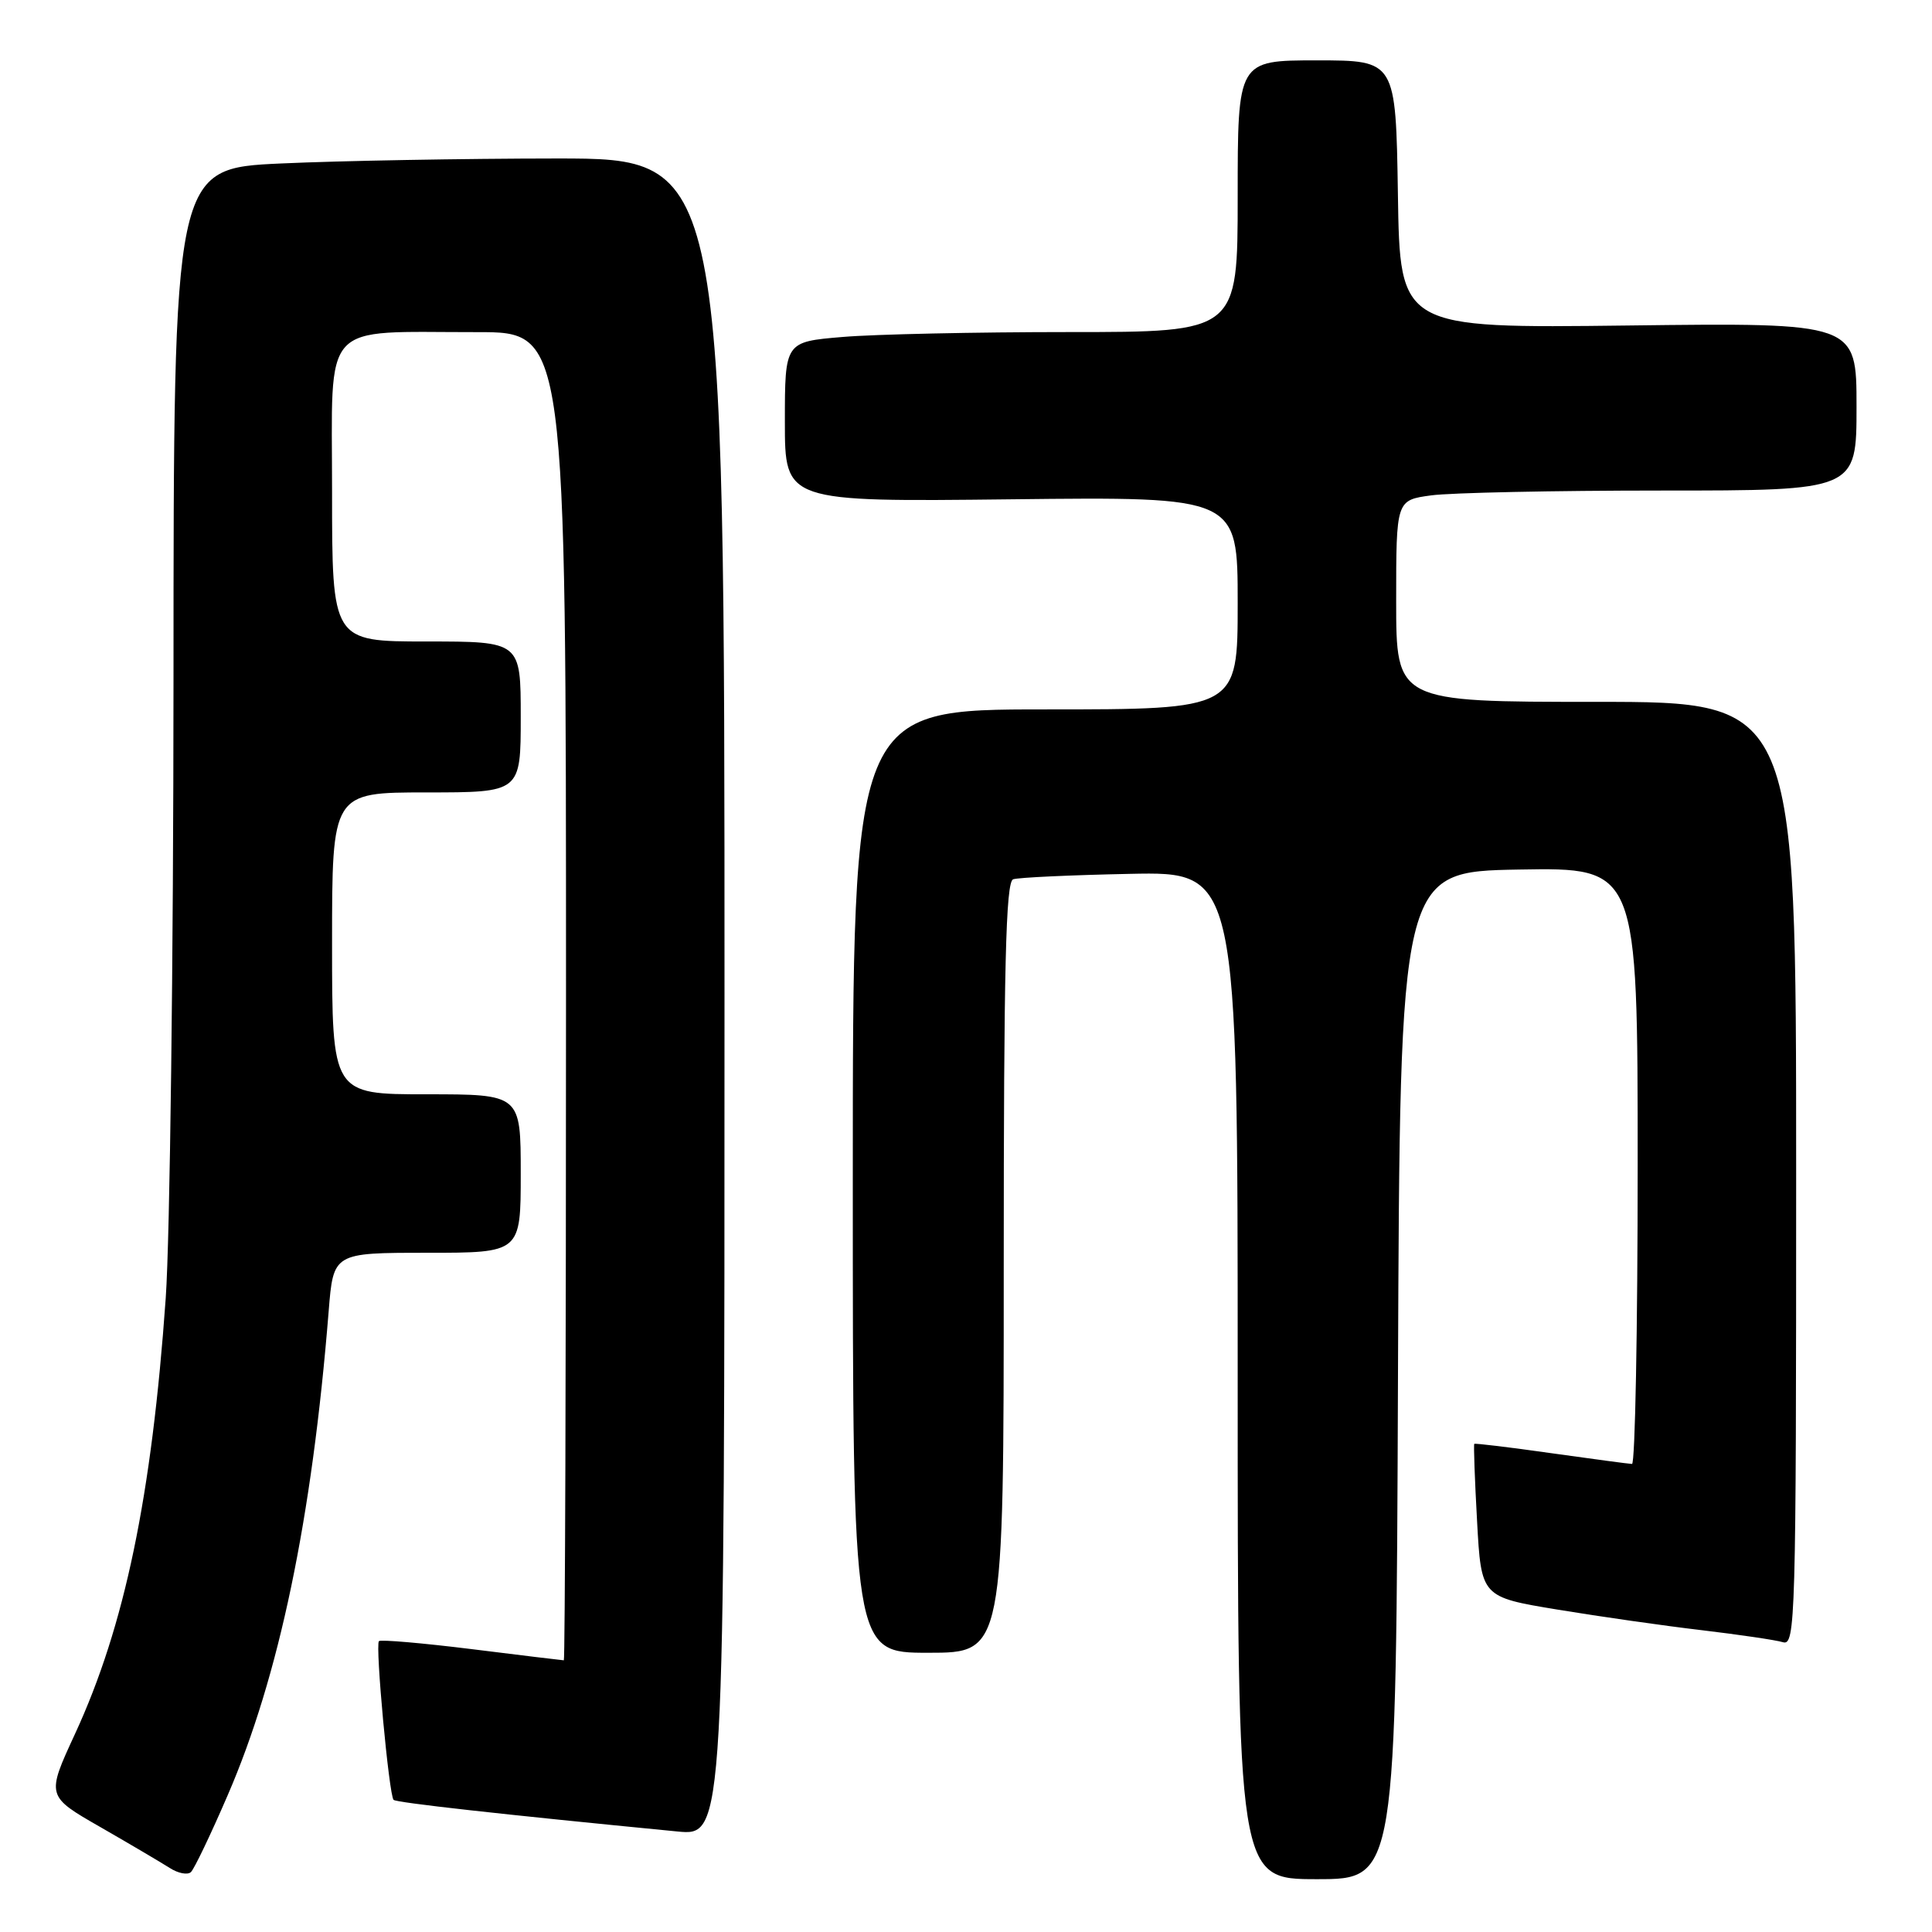 <?xml version="1.0" encoding="UTF-8" standalone="no"?>
<!DOCTYPE svg PUBLIC "-//W3C//DTD SVG 1.1//EN" "http://www.w3.org/Graphics/SVG/1.1/DTD/svg11.dtd" >
<svg xmlns="http://www.w3.org/2000/svg" xmlns:xlink="http://www.w3.org/1999/xlink" version="1.1" viewBox="0 0 256 256">
 <g >
 <path fill="currentColor"
d=" M 30.16 237.90 C 36.98 222.16 41.34 201.27 43.55 173.75 C 44.17 166.00 44.17 166.00 56.59 166.00 C 69.00 166.00 69.00 166.00 69.00 155.50 C 69.00 145.00 69.00 145.00 56.50 145.00 C 44.00 145.00 44.00 145.00 44.00 125.00 C 44.00 105.00 44.00 105.00 56.50 105.00 C 69.00 105.00 69.00 105.00 69.00 95.00 C 69.00 85.00 69.00 85.00 56.50 85.00 C 44.00 85.00 44.00 85.00 44.00 65.13 C 44.00 42.14 42.28 44.03 63.25 44.01 C 75.00 44.00 75.00 44.00 75.00 132.00 C 75.00 180.40 74.87 220.00 74.71 220.00 C 74.55 220.00 69.07 219.34 62.52 218.52 C 55.98 217.71 50.43 217.23 50.21 217.46 C 49.70 217.96 51.55 237.88 52.15 238.49 C 52.53 238.86 66.31 240.40 89.75 242.68 C 96.00 243.29 96.00 243.29 96.00 132.14 C 96.00 21.00 96.00 21.00 73.75 21.00 C 61.51 21.01 45.09 21.30 37.25 21.66 C 23.00 22.31 23.00 22.31 22.99 89.91 C 22.98 127.08 22.52 164.03 21.96 172.00 C 20.11 198.27 16.53 215.48 9.94 229.75 C 6.13 237.99 6.13 237.99 13.32 242.11 C 17.27 244.38 21.40 246.82 22.50 247.52 C 23.60 248.23 24.86 248.47 25.30 248.06 C 25.74 247.64 27.93 243.07 30.16 237.90 Z  M 185.24 182.25 C 185.50 115.50 185.50 115.50 201.25 115.22 C 217.00 114.95 217.00 114.95 217.00 154.47 C 217.00 176.21 216.66 193.99 216.25 193.98 C 215.84 193.97 211.01 193.32 205.52 192.55 C 200.03 191.77 195.45 191.22 195.35 191.32 C 195.25 191.42 195.41 196.03 195.72 201.56 C 196.27 211.61 196.27 211.61 206.38 213.28 C 211.95 214.20 220.55 215.43 225.50 216.01 C 230.45 216.60 235.29 217.31 236.25 217.60 C 237.90 218.11 238.00 214.69 238.00 155.57 C 238.00 93.00 238.00 93.00 211.50 93.00 C 185.00 93.00 185.00 93.00 185.00 79.64 C 185.00 66.27 185.00 66.27 189.64 65.64 C 192.19 65.29 205.92 65.00 220.14 65.00 C 246.00 65.00 246.00 65.00 246.00 53.88 C 246.00 42.76 246.00 42.76 215.75 43.13 C 185.50 43.50 185.50 43.50 185.23 25.75 C 184.95 8.00 184.95 8.00 174.48 8.00 C 164.00 8.00 164.00 8.00 164.00 26.00 C 164.00 44.00 164.00 44.00 141.65 44.00 C 129.36 44.00 115.86 44.29 111.65 44.65 C 104.00 45.29 104.00 45.29 104.00 55.90 C 104.00 66.50 104.00 66.50 134.00 66.16 C 164.00 65.82 164.00 65.82 164.00 79.91 C 164.00 94.00 164.00 94.00 138.50 94.00 C 113.00 94.00 113.00 94.00 113.00 156.50 C 113.00 219.00 113.00 219.00 123.00 219.00 C 133.00 219.00 133.00 219.00 133.00 167.97 C 133.00 128.04 133.27 116.84 134.25 116.51 C 134.94 116.27 141.91 115.95 149.75 115.79 C 164.00 115.50 164.00 115.50 164.00 182.25 C 164.00 249.00 164.00 249.00 174.49 249.00 C 184.99 249.00 184.99 249.00 185.24 182.25 Z "/>
</g>
</svg>